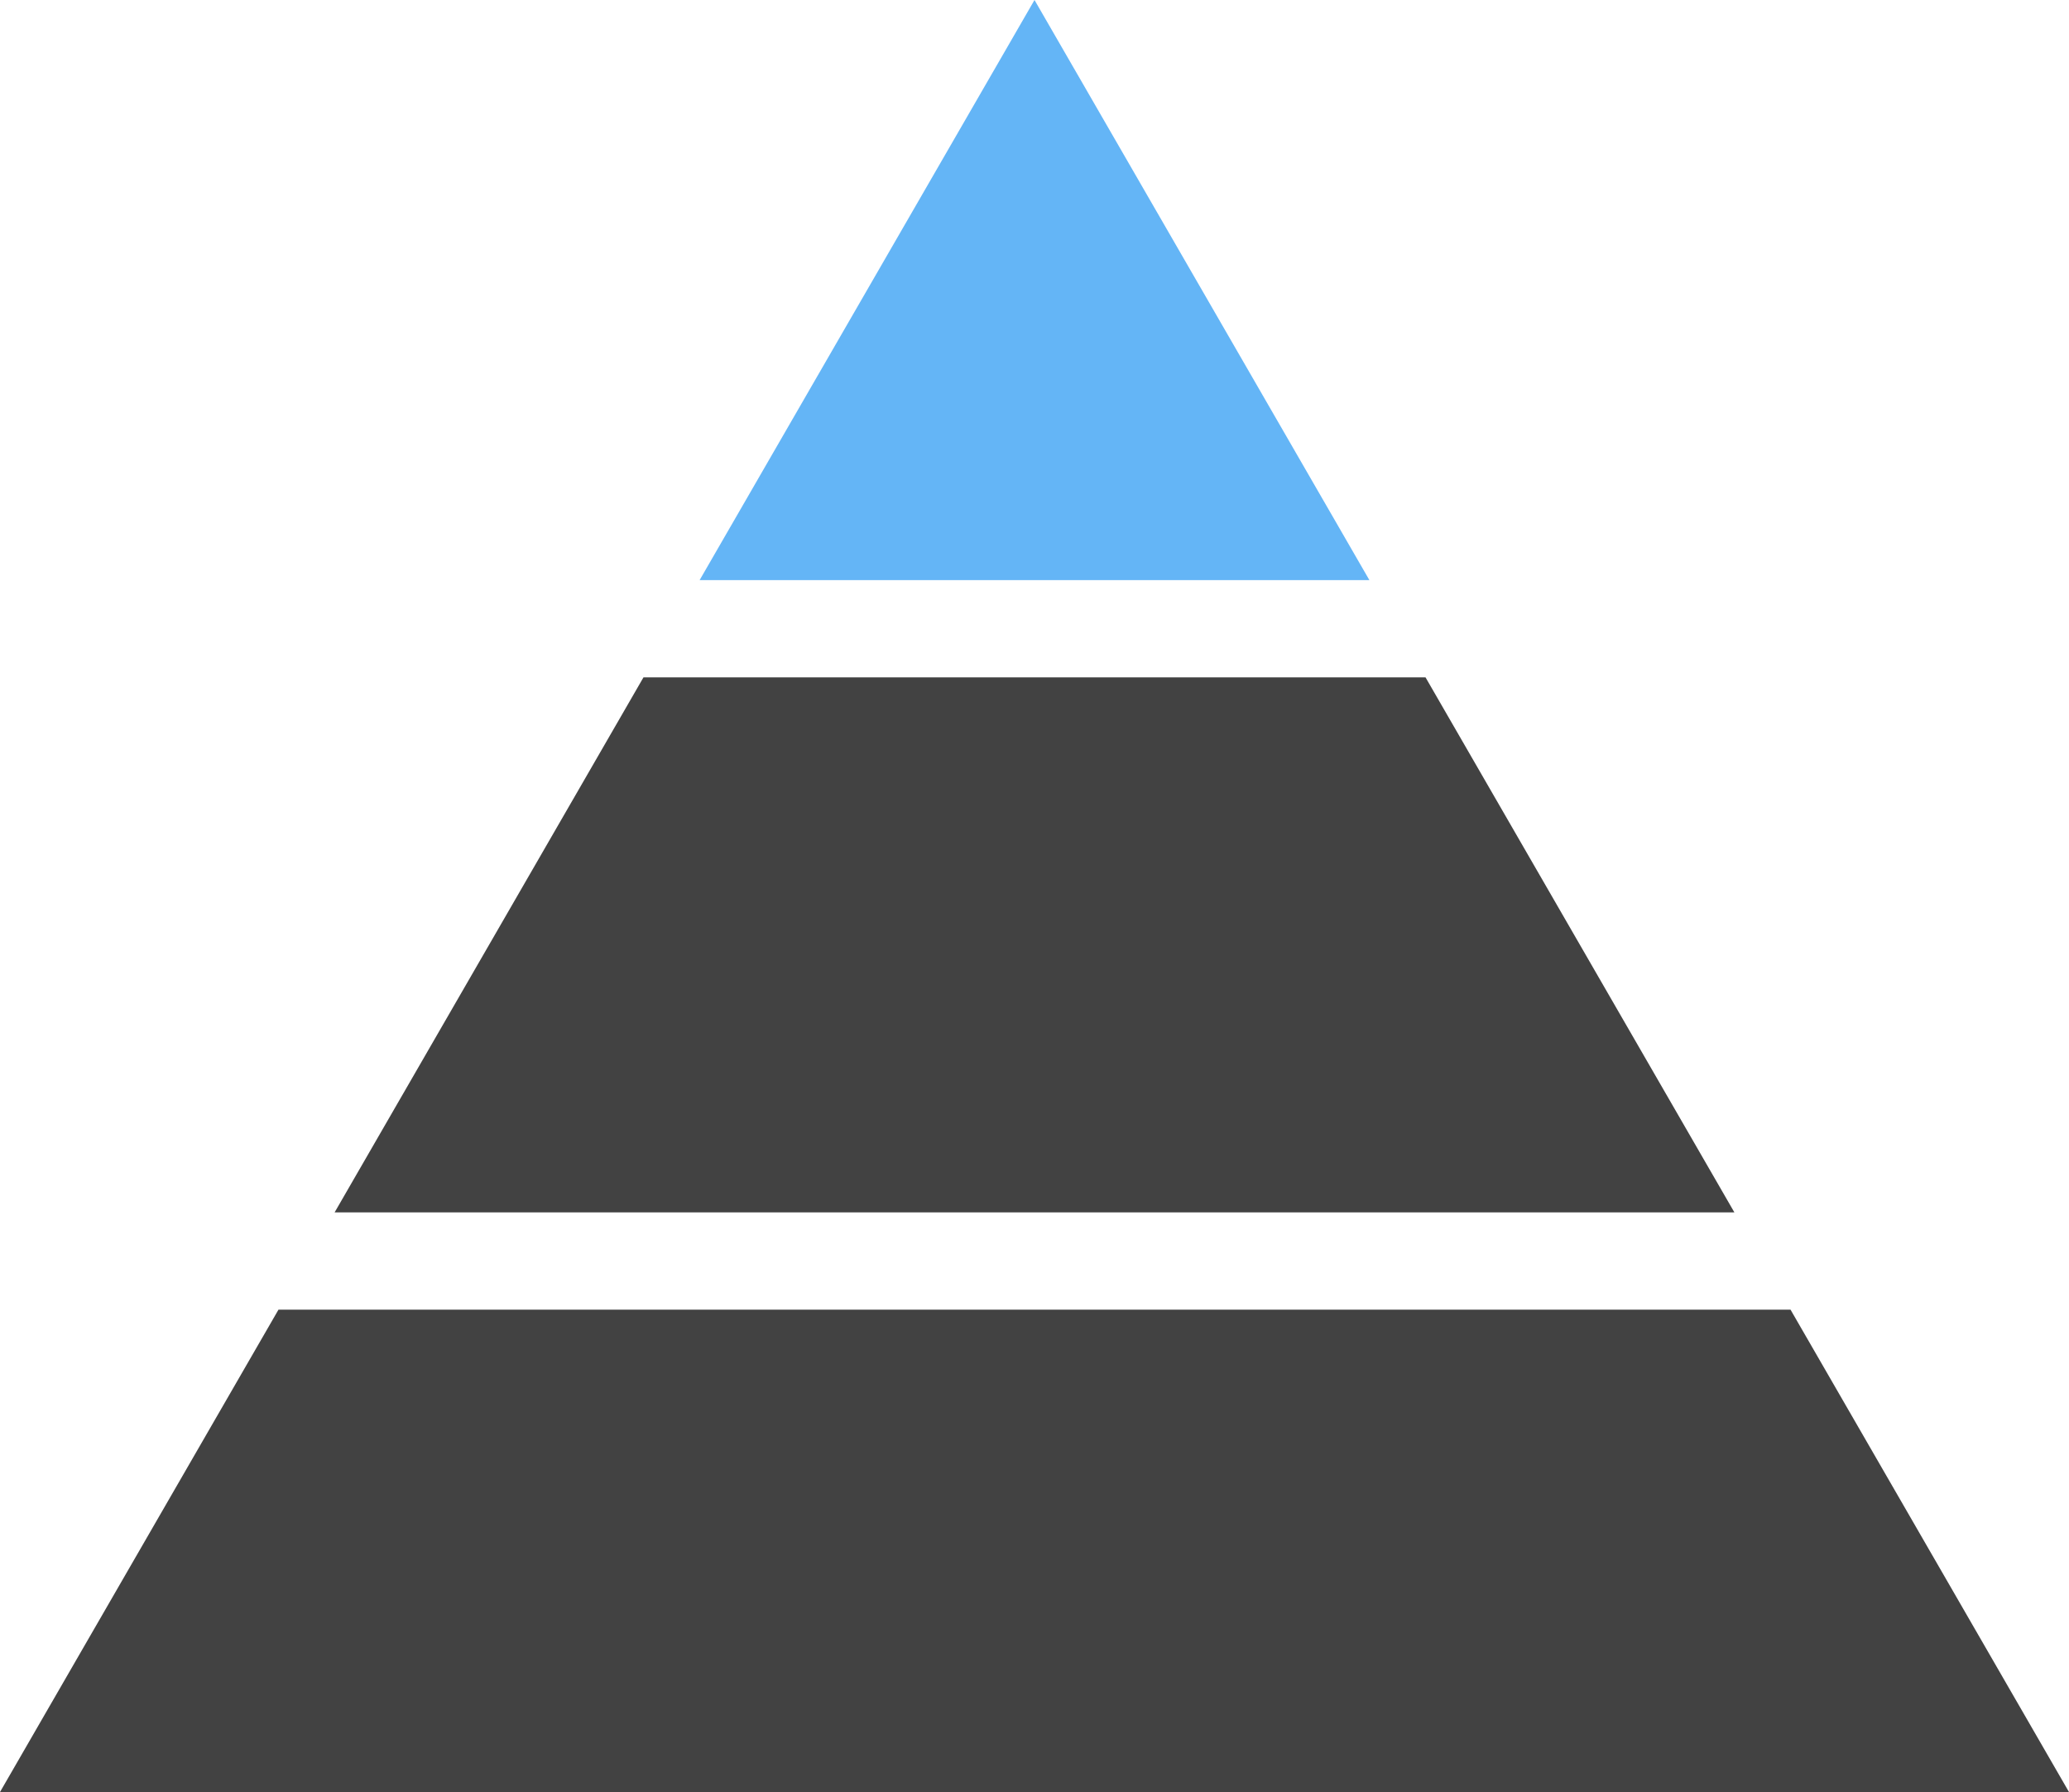<?xml version="1.0" encoding="UTF-8"?>
<svg id="Layer_2" data-name="Layer 2" xmlns="http://www.w3.org/2000/svg" viewBox="0 0 179.82 155.728">
  <g id="Color">
    <polygon points="119.015 50.41 89.91 0 60.806 50.41 119.015 50.41" fill="#64b5f6"/>
  </g>
  <g id="Grey">
    <polygon points="150.737 105.354 123.895 58.863 55.925 58.863 29.083 105.354 150.737 105.354" fill="#424242"/>
    <polygon points="179.82 155.728 155.617 113.808 24.203 113.808 0 155.728 179.82 155.728" fill="#424242"/>
  </g>
</svg>